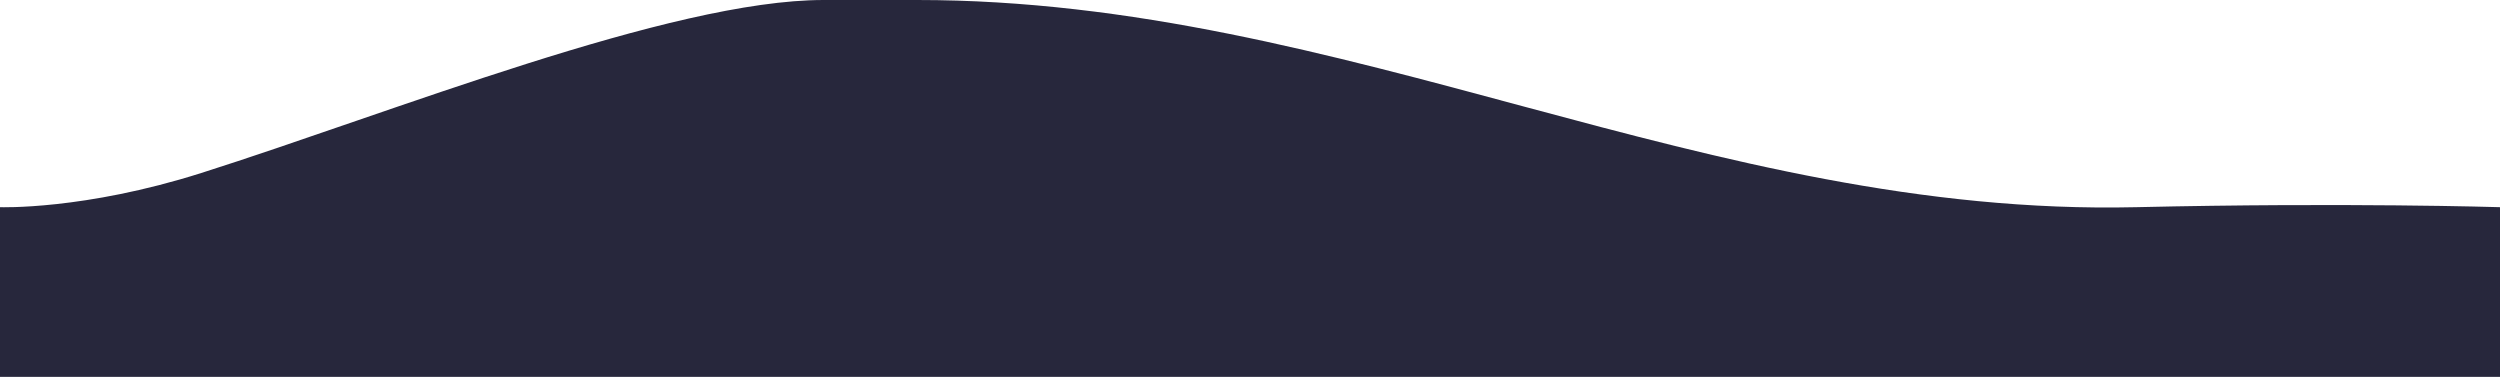 <svg width="2030" height="306" viewBox="0 0 2030 306" fill="none" xmlns="http://www.w3.org/2000/svg">
<path d="M0 168.237C0 168.237 68.053 170.751 163.385 140.493C318.123 91.38 544.732 0 668.858 0C744.757 9.67444e-05 668.858 0 744.757 3.66094e-09C1093.94 -0.001 1385.66 176.315 1734.6 168.237C1904.53 164.303 2030 168.237 2030 168.237V306H0V168.237Z" fill="#27273C"/>
</svg>
